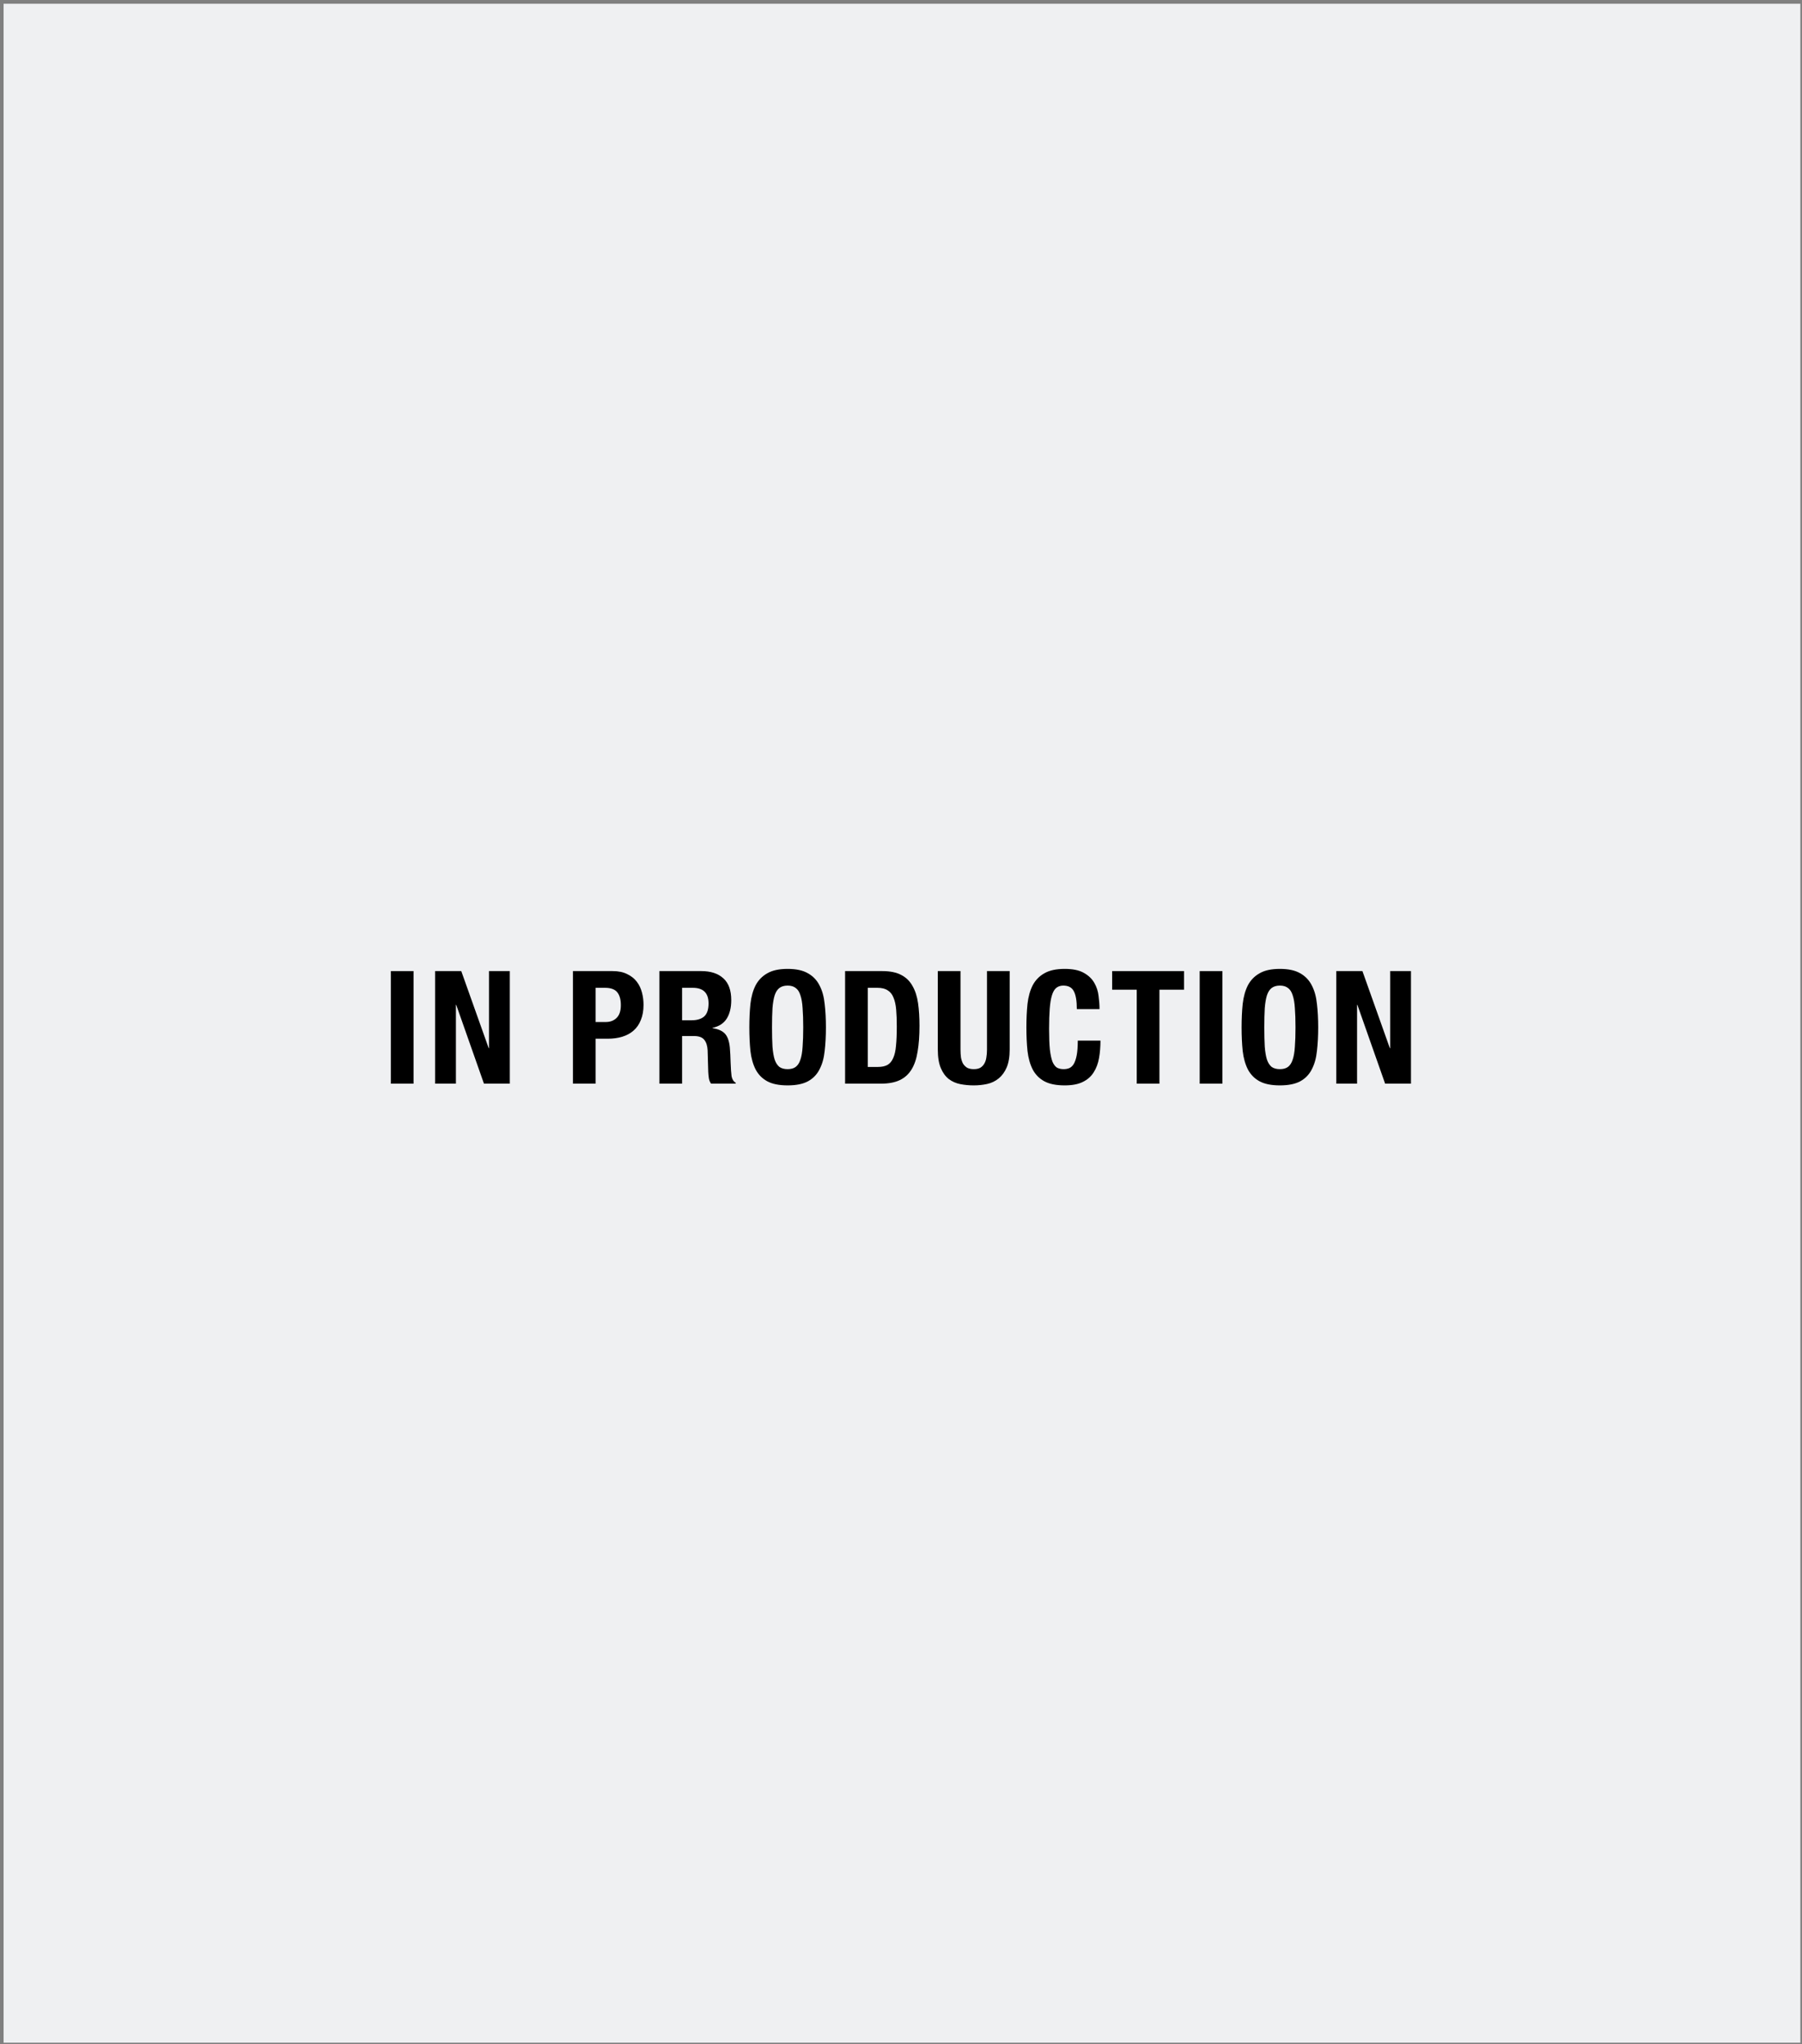 <svg width="343" height="389" viewBox="0 0 343 389" fill="none" xmlns="http://www.w3.org/2000/svg">
<rect x="0" y="0" width="343" height="389" fill="#808080" stroke="none"/>
<rect x="1.184" y="1.214" width="341" height="387" fill="#EFF0F2" stroke="#EFF0F2"/>
<path d="M74.394 206.214H78.715V184.794H74.394V206.214Z" fill="black"/>
<path d="M87.799 184.794H82.819V206.214H86.779V191.214H86.839L92.119 206.214H97.039V184.794H93.079V199.464H93.019L87.799 184.794Z" fill="black"/>
<path d="M113.373 194.484V187.974H115.173C116.253 187.974 117.023 188.254 117.483 188.814C117.943 189.374 118.173 190.194 118.173 191.274C118.173 192.374 117.903 193.184 117.363 193.704C116.843 194.224 116.153 194.484 115.293 194.484H113.373ZM109.053 184.794V206.214H113.373V197.664H115.683C116.703 197.664 117.633 197.534 118.473 197.274C119.313 197.014 120.023 196.624 120.603 196.104C121.203 195.584 121.663 194.914 121.983 194.094C122.323 193.274 122.493 192.314 122.493 191.214C122.493 190.414 122.393 189.634 122.193 188.874C121.993 188.094 121.663 187.404 121.203 186.804C120.743 186.204 120.133 185.724 119.373 185.364C118.633 184.984 117.713 184.794 116.613 184.794H109.053Z" fill="black"/>
<path d="M125.509 184.794V206.214H129.829V197.154H132.139C133.039 197.154 133.679 197.394 134.059 197.874C134.439 198.354 134.649 199.014 134.689 199.854L134.809 203.964C134.829 204.384 134.869 204.794 134.929 205.194C134.989 205.574 135.129 205.914 135.349 206.214H140.029V206.034C139.629 205.814 139.369 205.404 139.249 204.804C139.169 204.204 139.109 203.334 139.069 202.194C139.049 201.614 139.029 201.094 139.009 200.634C138.989 200.154 138.959 199.714 138.919 199.314C138.799 198.114 138.489 197.244 137.989 196.704C137.489 196.164 136.699 195.814 135.619 195.654V195.594C136.839 195.334 137.739 194.754 138.319 193.854C138.899 192.934 139.189 191.754 139.189 190.314C139.189 188.454 138.689 187.074 137.689 186.174C136.689 185.254 135.289 184.794 133.489 184.794H125.509ZM129.829 194.154V187.974H131.869C133.869 187.974 134.869 188.964 134.869 190.944C134.869 192.104 134.589 192.934 134.029 193.434C133.469 193.914 132.669 194.154 131.629 194.154H129.829Z" fill="black"/>
<path d="M146.949 195.504C146.949 194.064 146.979 192.844 147.039 191.844C147.119 190.844 147.259 190.024 147.459 189.384C147.679 188.744 147.979 188.284 148.359 188.004C148.759 187.704 149.279 187.554 149.919 187.554C150.559 187.554 151.069 187.704 151.449 188.004C151.849 188.284 152.149 188.744 152.349 189.384C152.569 190.024 152.709 190.844 152.769 191.844C152.849 192.844 152.889 194.064 152.889 195.504C152.889 196.944 152.849 198.174 152.769 199.194C152.709 200.194 152.569 201.014 152.349 201.654C152.149 202.274 151.849 202.734 151.449 203.034C151.069 203.314 150.559 203.454 149.919 203.454C149.279 203.454 148.759 203.314 148.359 203.034C147.979 202.734 147.679 202.274 147.459 201.654C147.259 201.014 147.119 200.194 147.039 199.194C146.979 198.174 146.949 196.944 146.949 195.504ZM142.629 195.504C142.629 197.144 142.699 198.644 142.839 200.004C142.999 201.364 143.329 202.534 143.829 203.514C144.349 204.494 145.089 205.244 146.049 205.764C147.009 206.284 148.299 206.544 149.919 206.544C151.539 206.544 152.829 206.284 153.789 205.764C154.749 205.244 155.479 204.494 155.979 203.514C156.499 202.534 156.829 201.364 156.969 200.004C157.129 198.644 157.209 197.144 157.209 195.504C157.209 193.884 157.129 192.394 156.969 191.034C156.829 189.654 156.499 188.474 155.979 187.494C155.479 186.514 154.749 185.754 153.789 185.214C152.829 184.654 151.539 184.374 149.919 184.374C148.299 184.374 147.009 184.654 146.049 185.214C145.089 185.754 144.349 186.514 143.829 187.494C143.329 188.474 142.999 189.654 142.839 191.034C142.699 192.394 142.629 193.884 142.629 195.504Z" fill="black"/>
<path d="M165.179 203.034V187.974H167.009C167.829 187.974 168.479 188.134 168.959 188.454C169.459 188.754 169.829 189.214 170.069 189.834C170.329 190.434 170.499 191.194 170.579 192.114C170.659 193.034 170.699 194.104 170.699 195.324C170.699 196.784 170.649 198.004 170.549 198.984C170.469 199.964 170.289 200.754 170.009 201.354C169.749 201.954 169.389 202.384 168.929 202.644C168.469 202.904 167.859 203.034 167.099 203.034H165.179ZM160.859 184.794V206.214H167.669C169.109 206.214 170.299 205.994 171.239 205.554C172.179 205.114 172.929 204.444 173.489 203.544C174.049 202.644 174.439 201.504 174.659 200.124C174.899 198.724 175.019 197.084 175.019 195.204C175.019 193.624 174.929 192.194 174.749 190.914C174.569 189.634 174.219 188.544 173.699 187.644C173.199 186.724 172.489 186.024 171.569 185.544C170.649 185.044 169.439 184.794 167.939 184.794H160.859Z" fill="black"/>
<path d="M182.826 184.794H178.506V199.734C178.506 201.174 178.696 202.344 179.076 203.244C179.456 204.144 179.966 204.844 180.606 205.344C181.246 205.824 181.976 206.144 182.796 206.304C183.616 206.464 184.466 206.544 185.346 206.544C186.226 206.544 187.076 206.454 187.896 206.274C188.716 206.094 189.446 205.744 190.086 205.224C190.726 204.704 191.236 204.004 191.616 203.124C191.996 202.224 192.186 201.094 192.186 199.734V184.794H187.866V199.734C187.866 200.274 187.826 200.774 187.746 201.234C187.686 201.674 187.556 202.064 187.356 202.404C187.176 202.724 186.926 202.984 186.606 203.184C186.286 203.364 185.866 203.454 185.346 203.454C184.846 203.454 184.426 203.364 184.086 203.184C183.766 202.984 183.506 202.724 183.306 202.404C183.126 202.064 182.996 201.674 182.916 201.234C182.856 200.774 182.826 200.274 182.826 199.734V184.794Z" fill="black"/>
<path d="M204.968 192.024H209.288C209.288 191.244 209.228 190.414 209.108 189.534C209.008 188.634 208.738 187.804 208.298 187.044C207.858 186.264 207.188 185.624 206.288 185.124C205.408 184.624 204.198 184.374 202.658 184.374C201.038 184.374 199.748 184.654 198.788 185.214C197.828 185.754 197.088 186.514 196.568 187.494C196.068 188.474 195.738 189.654 195.578 191.034C195.438 192.394 195.368 193.884 195.368 195.504C195.368 197.144 195.438 198.644 195.578 200.004C195.738 201.364 196.068 202.534 196.568 203.514C197.088 204.494 197.828 205.244 198.788 205.764C199.748 206.284 201.038 206.544 202.658 206.544C204.078 206.544 205.228 206.324 206.108 205.884C207.008 205.444 207.698 204.834 208.178 204.054C208.678 203.274 209.018 202.364 209.198 201.324C209.378 200.284 209.468 199.184 209.468 198.024H205.148C205.148 199.184 205.078 200.124 204.938 200.844C204.798 201.544 204.608 202.094 204.368 202.494C204.128 202.874 203.838 203.134 203.498 203.274C203.178 203.394 202.828 203.454 202.448 203.454C201.988 203.454 201.578 203.364 201.218 203.184C200.878 202.984 200.588 202.614 200.348 202.074C200.128 201.514 199.958 200.734 199.838 199.734C199.738 198.734 199.688 197.424 199.688 195.804C199.688 194.284 199.728 193.004 199.808 191.964C199.888 190.904 200.028 190.054 200.228 189.414C200.428 188.754 200.698 188.284 201.038 188.004C201.398 187.704 201.848 187.554 202.388 187.554C203.368 187.554 204.038 187.914 204.398 188.634C204.778 189.334 204.968 190.464 204.968 192.024Z" fill="black"/>
<path d="M225.371 184.794H211.691V188.334H216.371V206.214H220.691V188.334H225.371V184.794Z" fill="black"/>
<path d="M228.355 206.214H232.675V184.794H228.355V206.214Z" fill="black"/>
<path d="M240.65 195.504C240.65 194.064 240.68 192.844 240.74 191.844C240.82 190.844 240.96 190.024 241.16 189.384C241.38 188.744 241.68 188.284 242.06 188.004C242.46 187.704 242.98 187.554 243.62 187.554C244.26 187.554 244.77 187.704 245.15 188.004C245.55 188.284 245.85 188.744 246.05 189.384C246.27 190.024 246.41 190.844 246.47 191.844C246.55 192.844 246.59 194.064 246.59 195.504C246.59 196.944 246.55 198.174 246.47 199.194C246.41 200.194 246.27 201.014 246.05 201.654C245.85 202.274 245.55 202.734 245.15 203.034C244.77 203.314 244.26 203.454 243.62 203.454C242.98 203.454 242.46 203.314 242.06 203.034C241.68 202.734 241.38 202.274 241.16 201.654C240.96 201.014 240.82 200.194 240.74 199.194C240.68 198.174 240.65 196.944 240.65 195.504ZM236.33 195.504C236.33 197.144 236.4 198.644 236.54 200.004C236.7 201.364 237.03 202.534 237.53 203.514C238.05 204.494 238.79 205.244 239.75 205.764C240.71 206.284 242 206.544 243.62 206.544C245.24 206.544 246.53 206.284 247.49 205.764C248.45 205.244 249.18 204.494 249.68 203.514C250.2 202.534 250.53 201.364 250.67 200.004C250.83 198.644 250.91 197.144 250.91 195.504C250.91 193.884 250.83 192.394 250.67 191.034C250.53 189.654 250.2 188.474 249.68 187.494C249.18 186.514 248.45 185.754 247.49 185.214C246.53 184.654 245.24 184.374 243.62 184.374C242 184.374 240.71 184.654 239.75 185.214C238.79 185.754 238.05 186.514 237.53 187.494C237.03 188.474 236.7 189.654 236.54 191.034C236.4 192.394 236.33 193.884 236.33 195.504Z" fill="black"/>
<path d="M259.33 184.794H254.35V206.214H258.31V191.214H258.37L263.65 206.214H268.57V184.794H264.61V199.464H264.55L259.33 184.794Z" fill="black"/>
</svg>
